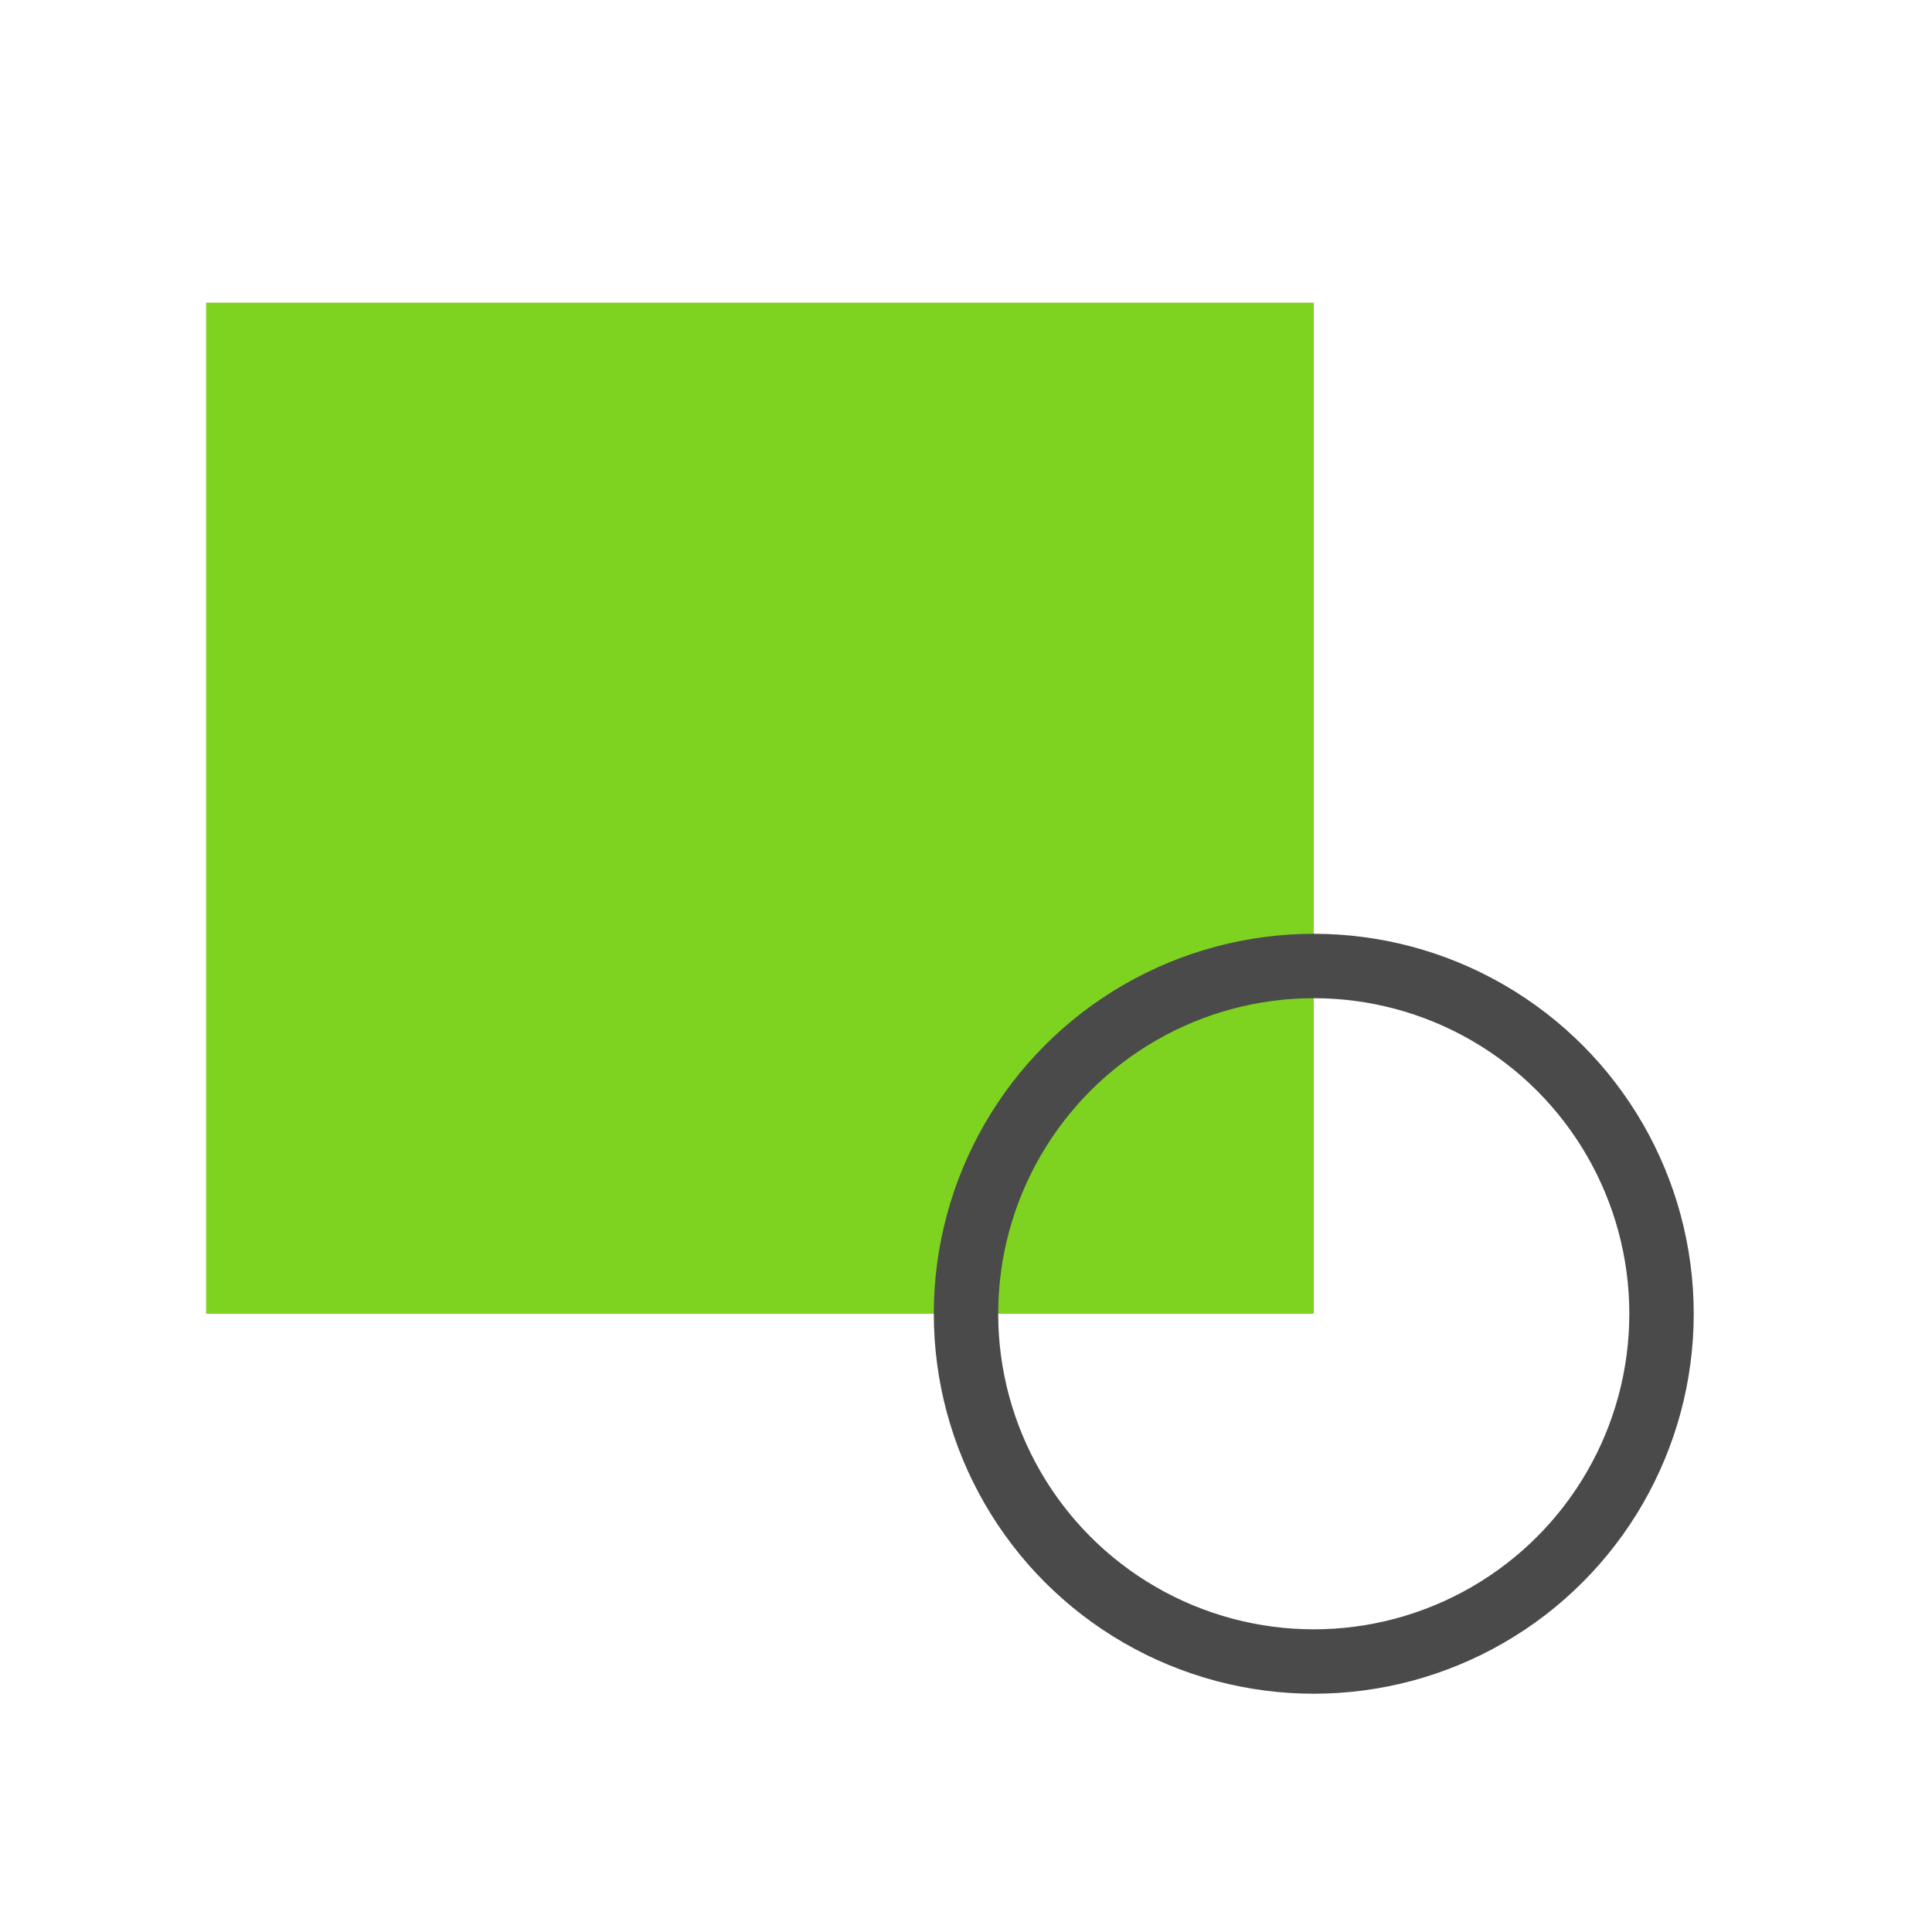 <?xml version="1.0" encoding="UTF-8"?>
<svg width="300px" height="300px" viewBox="0 0 300 300" version="1.1" xmlns="http://www.w3.org/2000/svg" xmlns:xlink="http://www.w3.org/1999/xlink">
    <!-- Generator: Sketch 39.1 (31720) - http://www.bohemiancoding.com/sketch -->
    <title>Slice</title>
    <desc>Created with Sketch.</desc>
    <defs></defs>
    <g id="Page-1" stroke="none" stroke-width="1" fill="none" fill-rule="evenodd">
        <rect id="Rectangle" fill="#7ED321" x="32" y="47" width="172" height="157"></rect>
        <circle id="Oval" stroke="#4A4A4A" stroke-width="10" cx="204" cy="204" r="54"></circle>
    </g>
</svg>